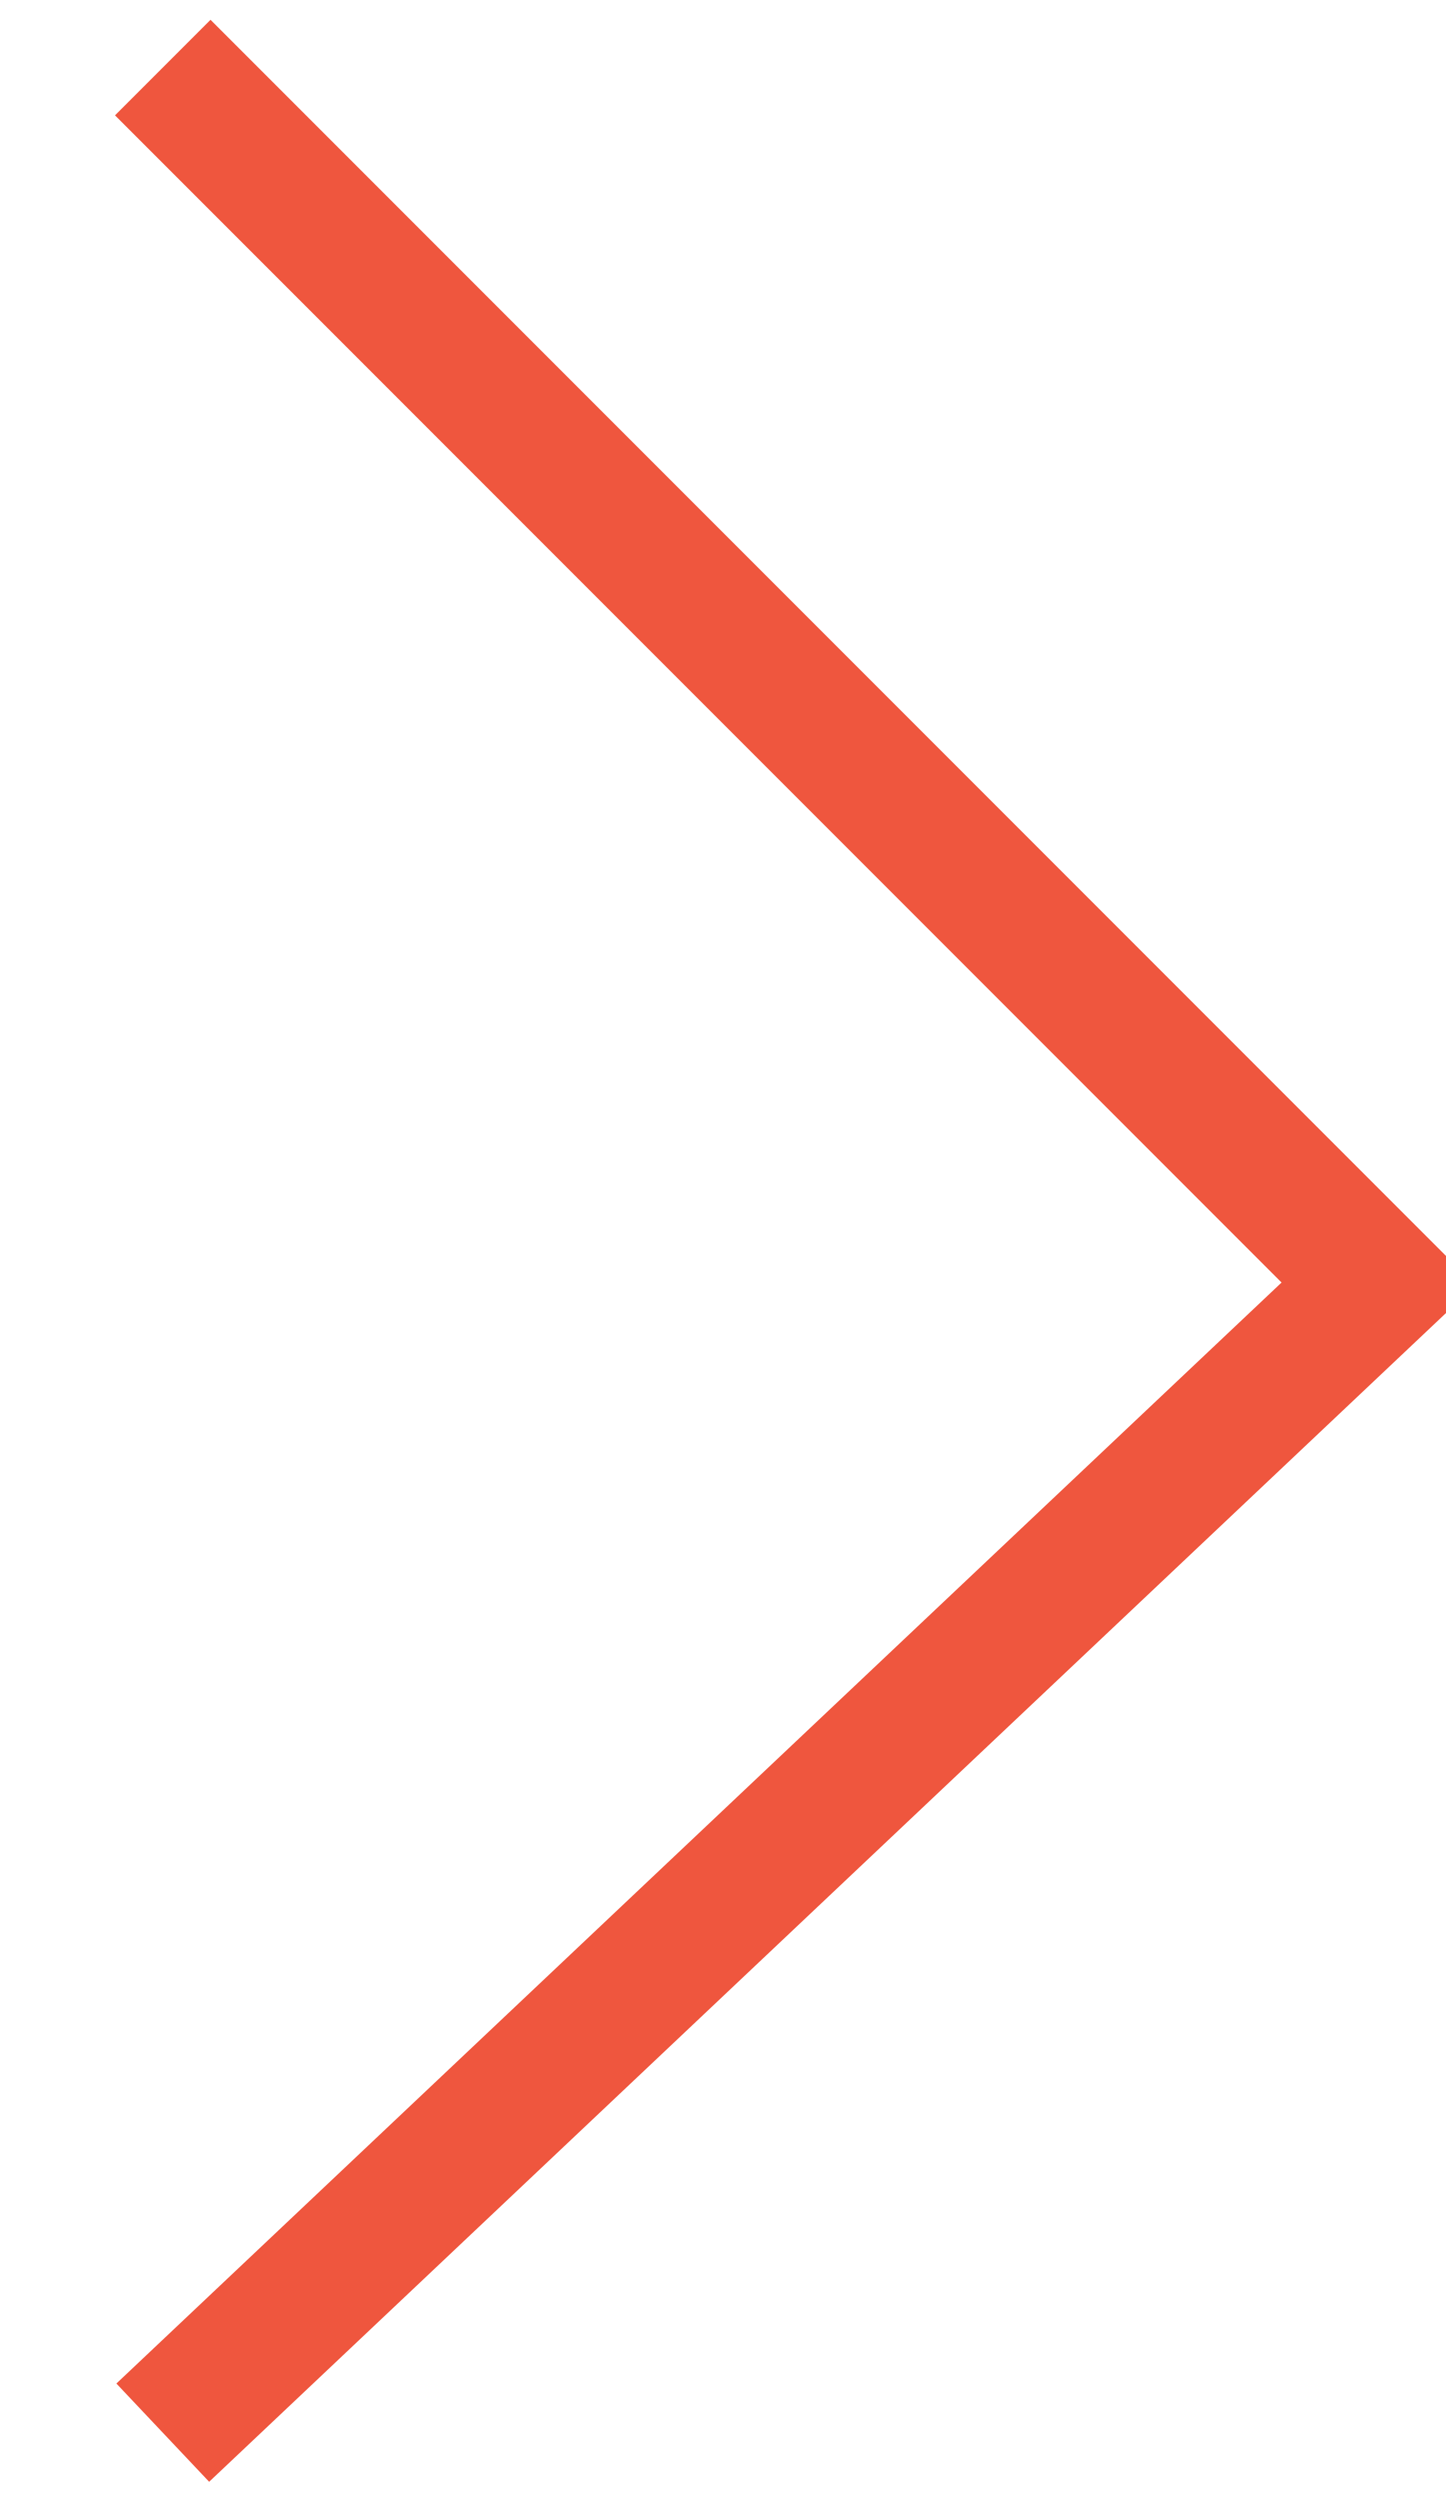 <svg xmlns="http://www.w3.org/2000/svg" width="21.41" height="37" viewBox="0 0 21.41 37">
  <defs>
    <style>
      .cls-1 {
        fill: none;
        stroke: #ef563e;
        stroke-width: 2px;
        fill-rule: evenodd;
      }
    </style>
  </defs>
  <path id="strealka.svg" class="cls-1" d="M1249,3097l18,18-18,17" transform="translate(-1246.59 -3096)"/>
</svg>
